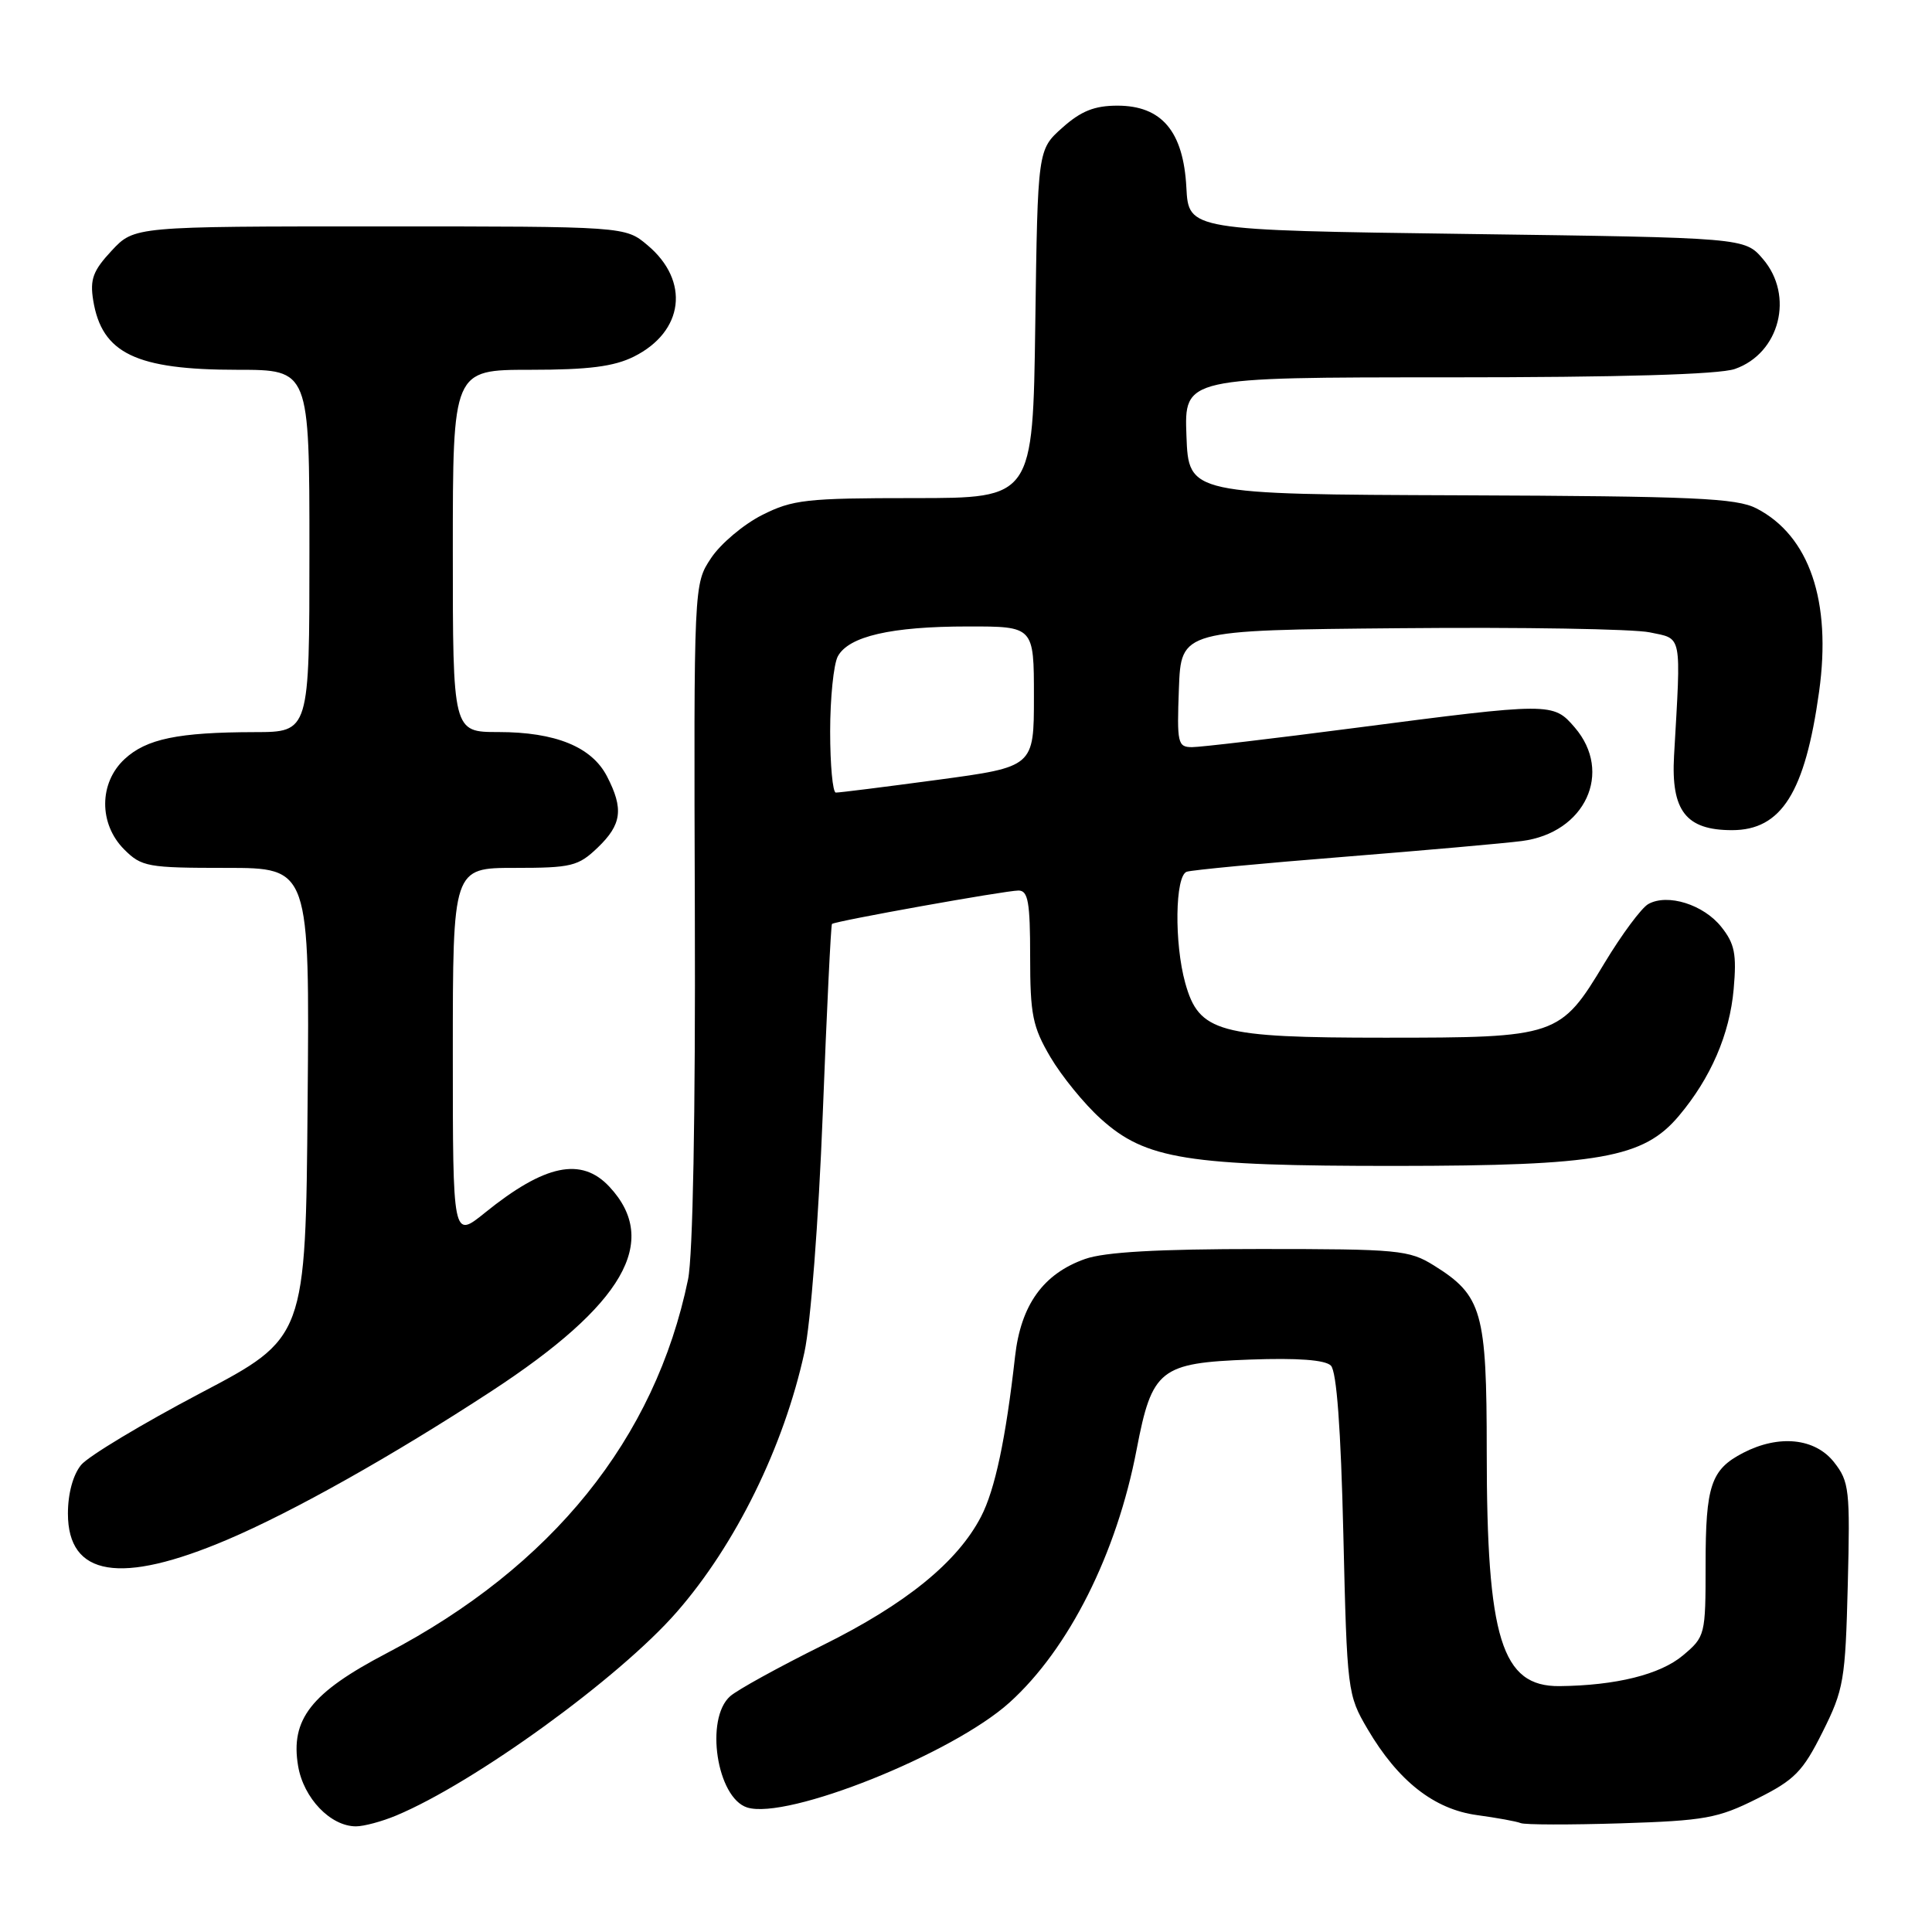 <?xml version="1.0" encoding="UTF-8" standalone="no"?>
<!DOCTYPE svg PUBLIC "-//W3C//DTD SVG 1.1//EN" "http://www.w3.org/Graphics/SVG/1.1/DTD/svg11.dtd" >
<svg xmlns="http://www.w3.org/2000/svg" xmlns:xlink="http://www.w3.org/1999/xlink" version="1.1" viewBox="0 0 256 256">
 <g >
 <path fill="currentColor"
d=" M 52.49 240.57 C 62.88 236.23 82.03 222.35 89.65 213.63 C 97.48 204.68 103.86 191.69 106.59 179.19 C 107.42 175.36 108.46 161.86 109.02 147.59 C 109.55 133.89 110.10 122.57 110.24 122.43 C 110.64 122.05 133.22 118.00 134.96 118.00 C 136.23 118.00 136.50 119.55 136.50 126.75 C 136.50 134.45 136.82 136.05 139.19 140.08 C 140.68 142.60 143.67 146.28 145.85 148.24 C 151.81 153.63 157.27 154.50 185.00 154.49 C 211.95 154.47 217.77 153.44 222.46 147.86 C 226.68 142.85 229.19 137.06 229.72 131.07 C 230.13 126.43 229.86 125.05 228.09 122.83 C 225.74 119.86 220.97 118.36 218.41 119.79 C 217.50 120.30 214.89 123.82 212.61 127.60 C 206.74 137.36 206.33 137.50 183.50 137.50 C 161.46 137.50 158.87 136.79 157.05 130.25 C 155.58 124.96 155.70 116.04 157.25 115.51 C 157.94 115.28 167.28 114.39 178.00 113.54 C 188.72 112.68 199.37 111.74 201.66 111.44 C 210.05 110.36 213.77 102.33 208.66 96.39 C 205.80 93.07 205.57 93.07 179.42 96.47 C 168.75 97.86 159.09 99.00 157.96 99.00 C 156.05 99.00 155.94 98.49 156.21 91.25 C 156.50 83.50 156.50 83.50 185.60 83.24 C 201.61 83.09 216.46 83.34 218.60 83.79 C 222.95 84.70 222.76 83.74 221.82 100.14 C 221.41 107.44 223.40 110.00 229.50 110.00 C 236.05 110.00 239.18 105.02 241.04 91.65 C 242.71 79.65 239.75 70.99 232.75 67.37 C 230.09 66.00 224.51 65.75 193.58 65.63 C 157.50 65.50 157.50 65.50 157.21 57.75 C 156.92 50.00 156.92 50.00 191.81 50.00 C 214.77 50.00 227.79 49.62 229.88 48.89 C 235.83 46.82 237.77 39.17 233.59 34.31 C 231.18 31.50 231.18 31.50 194.34 31.00 C 157.50 30.50 157.50 30.50 157.20 24.85 C 156.81 17.41 153.94 14.00 148.06 14.00 C 145.02 14.00 143.23 14.72 140.77 16.92 C 137.50 19.83 137.50 19.83 137.18 42.92 C 136.86 66.00 136.86 66.00 121.14 66.00 C 106.83 66.00 105.03 66.20 100.97 68.25 C 98.52 69.49 95.48 72.05 94.22 73.95 C 91.93 77.40 91.93 77.40 92.07 120.95 C 92.16 147.77 91.81 166.43 91.17 169.53 C 86.81 190.65 73.15 207.59 51.20 219.08 C 41.22 224.30 38.46 227.83 39.50 234.00 C 40.22 238.27 43.80 242.00 47.17 242.00 C 48.21 242.00 50.60 241.36 52.49 240.57 Z  M 232.79 238.35 C 237.80 235.85 238.87 234.76 241.50 229.50 C 244.31 223.88 244.52 222.66 244.84 210.00 C 245.16 197.40 245.04 196.32 243.02 193.75 C 240.50 190.55 235.72 190.06 230.98 192.51 C 226.71 194.72 226.00 196.83 226.00 207.35 C 226.00 216.65 225.95 216.87 223.00 219.35 C 219.98 221.89 214.12 223.34 206.64 223.42 C 198.97 223.49 197.00 217.13 197.00 192.36 C 197.00 173.78 196.40 171.67 190.00 167.68 C 186.71 165.63 185.30 165.50 167.00 165.50 C 153.42 165.50 146.37 165.90 143.78 166.82 C 138.23 168.78 135.27 172.91 134.50 179.74 C 133.28 190.62 131.84 197.40 130.00 200.95 C 126.88 206.98 120.04 212.54 109.00 218.01 C 103.22 220.88 97.71 223.91 96.75 224.76 C 93.38 227.74 94.98 238.22 99.00 239.50 C 104.30 241.18 126.22 232.41 133.78 225.58 C 141.63 218.49 147.98 205.85 150.61 192.06 C 152.65 181.42 153.70 180.59 165.63 180.15 C 171.93 179.92 175.59 180.19 176.35 180.95 C 177.11 181.71 177.67 189.27 178.00 203.30 C 178.49 224.13 178.55 224.58 181.21 229.11 C 185.26 236.00 190.03 239.74 195.71 240.51 C 198.34 240.87 200.95 241.34 201.50 241.57 C 202.05 241.80 208.03 241.81 214.79 241.60 C 225.89 241.25 227.64 240.93 232.79 238.35 Z  M 30.13 204.01 C 38.87 200.29 52.03 192.89 65.10 184.35 C 82.65 172.88 87.50 164.48 80.75 157.25 C 77.04 153.27 72.19 154.28 64.25 160.70 C 60.00 164.13 60.00 164.13 60.00 139.57 C 60.00 115.00 60.00 115.00 68.20 115.00 C 75.73 115.00 76.62 114.78 79.20 112.31 C 82.39 109.25 82.66 107.18 80.43 102.87 C 78.41 98.96 73.60 97.00 66.03 97.00 C 60.00 97.00 60.00 97.00 60.00 73.00 C 60.00 49.00 60.00 49.00 70.25 49.00 C 78.01 49.00 81.35 48.57 84.00 47.25 C 90.62 43.94 91.45 37.24 85.81 32.50 C 82.85 30.00 82.85 30.00 50.32 30.00 C 17.80 30.00 17.80 30.00 14.80 33.21 C 12.33 35.86 11.90 37.00 12.35 39.80 C 13.50 46.83 18.00 49.00 31.47 49.00 C 41.00 49.00 41.00 49.00 41.00 73.00 C 41.00 97.00 41.00 97.00 33.75 97.01 C 23.60 97.03 19.40 97.90 16.51 100.58 C 13.10 103.74 13.08 109.17 16.45 112.55 C 18.76 114.86 19.56 115.00 29.97 115.00 C 41.03 115.00 41.03 115.00 40.76 146.13 C 40.50 177.27 40.50 177.27 26.50 184.63 C 18.80 188.69 11.71 192.95 10.75 194.11 C 9.68 195.41 9.00 197.90 9.00 200.55 C 9.00 208.90 15.96 210.04 30.13 204.01 Z  M 110.00 96.93 C 110.00 92.50 110.46 88.02 111.01 86.98 C 112.44 84.31 118.08 83.01 128.25 83.01 C 137.00 83.00 137.00 83.00 137.00 92.31 C 137.00 101.61 137.00 101.61 124.25 103.33 C 117.24 104.27 111.16 105.04 110.75 105.02 C 110.34 105.01 110.00 101.37 110.00 96.93 Z "/>
</g>
</svg>